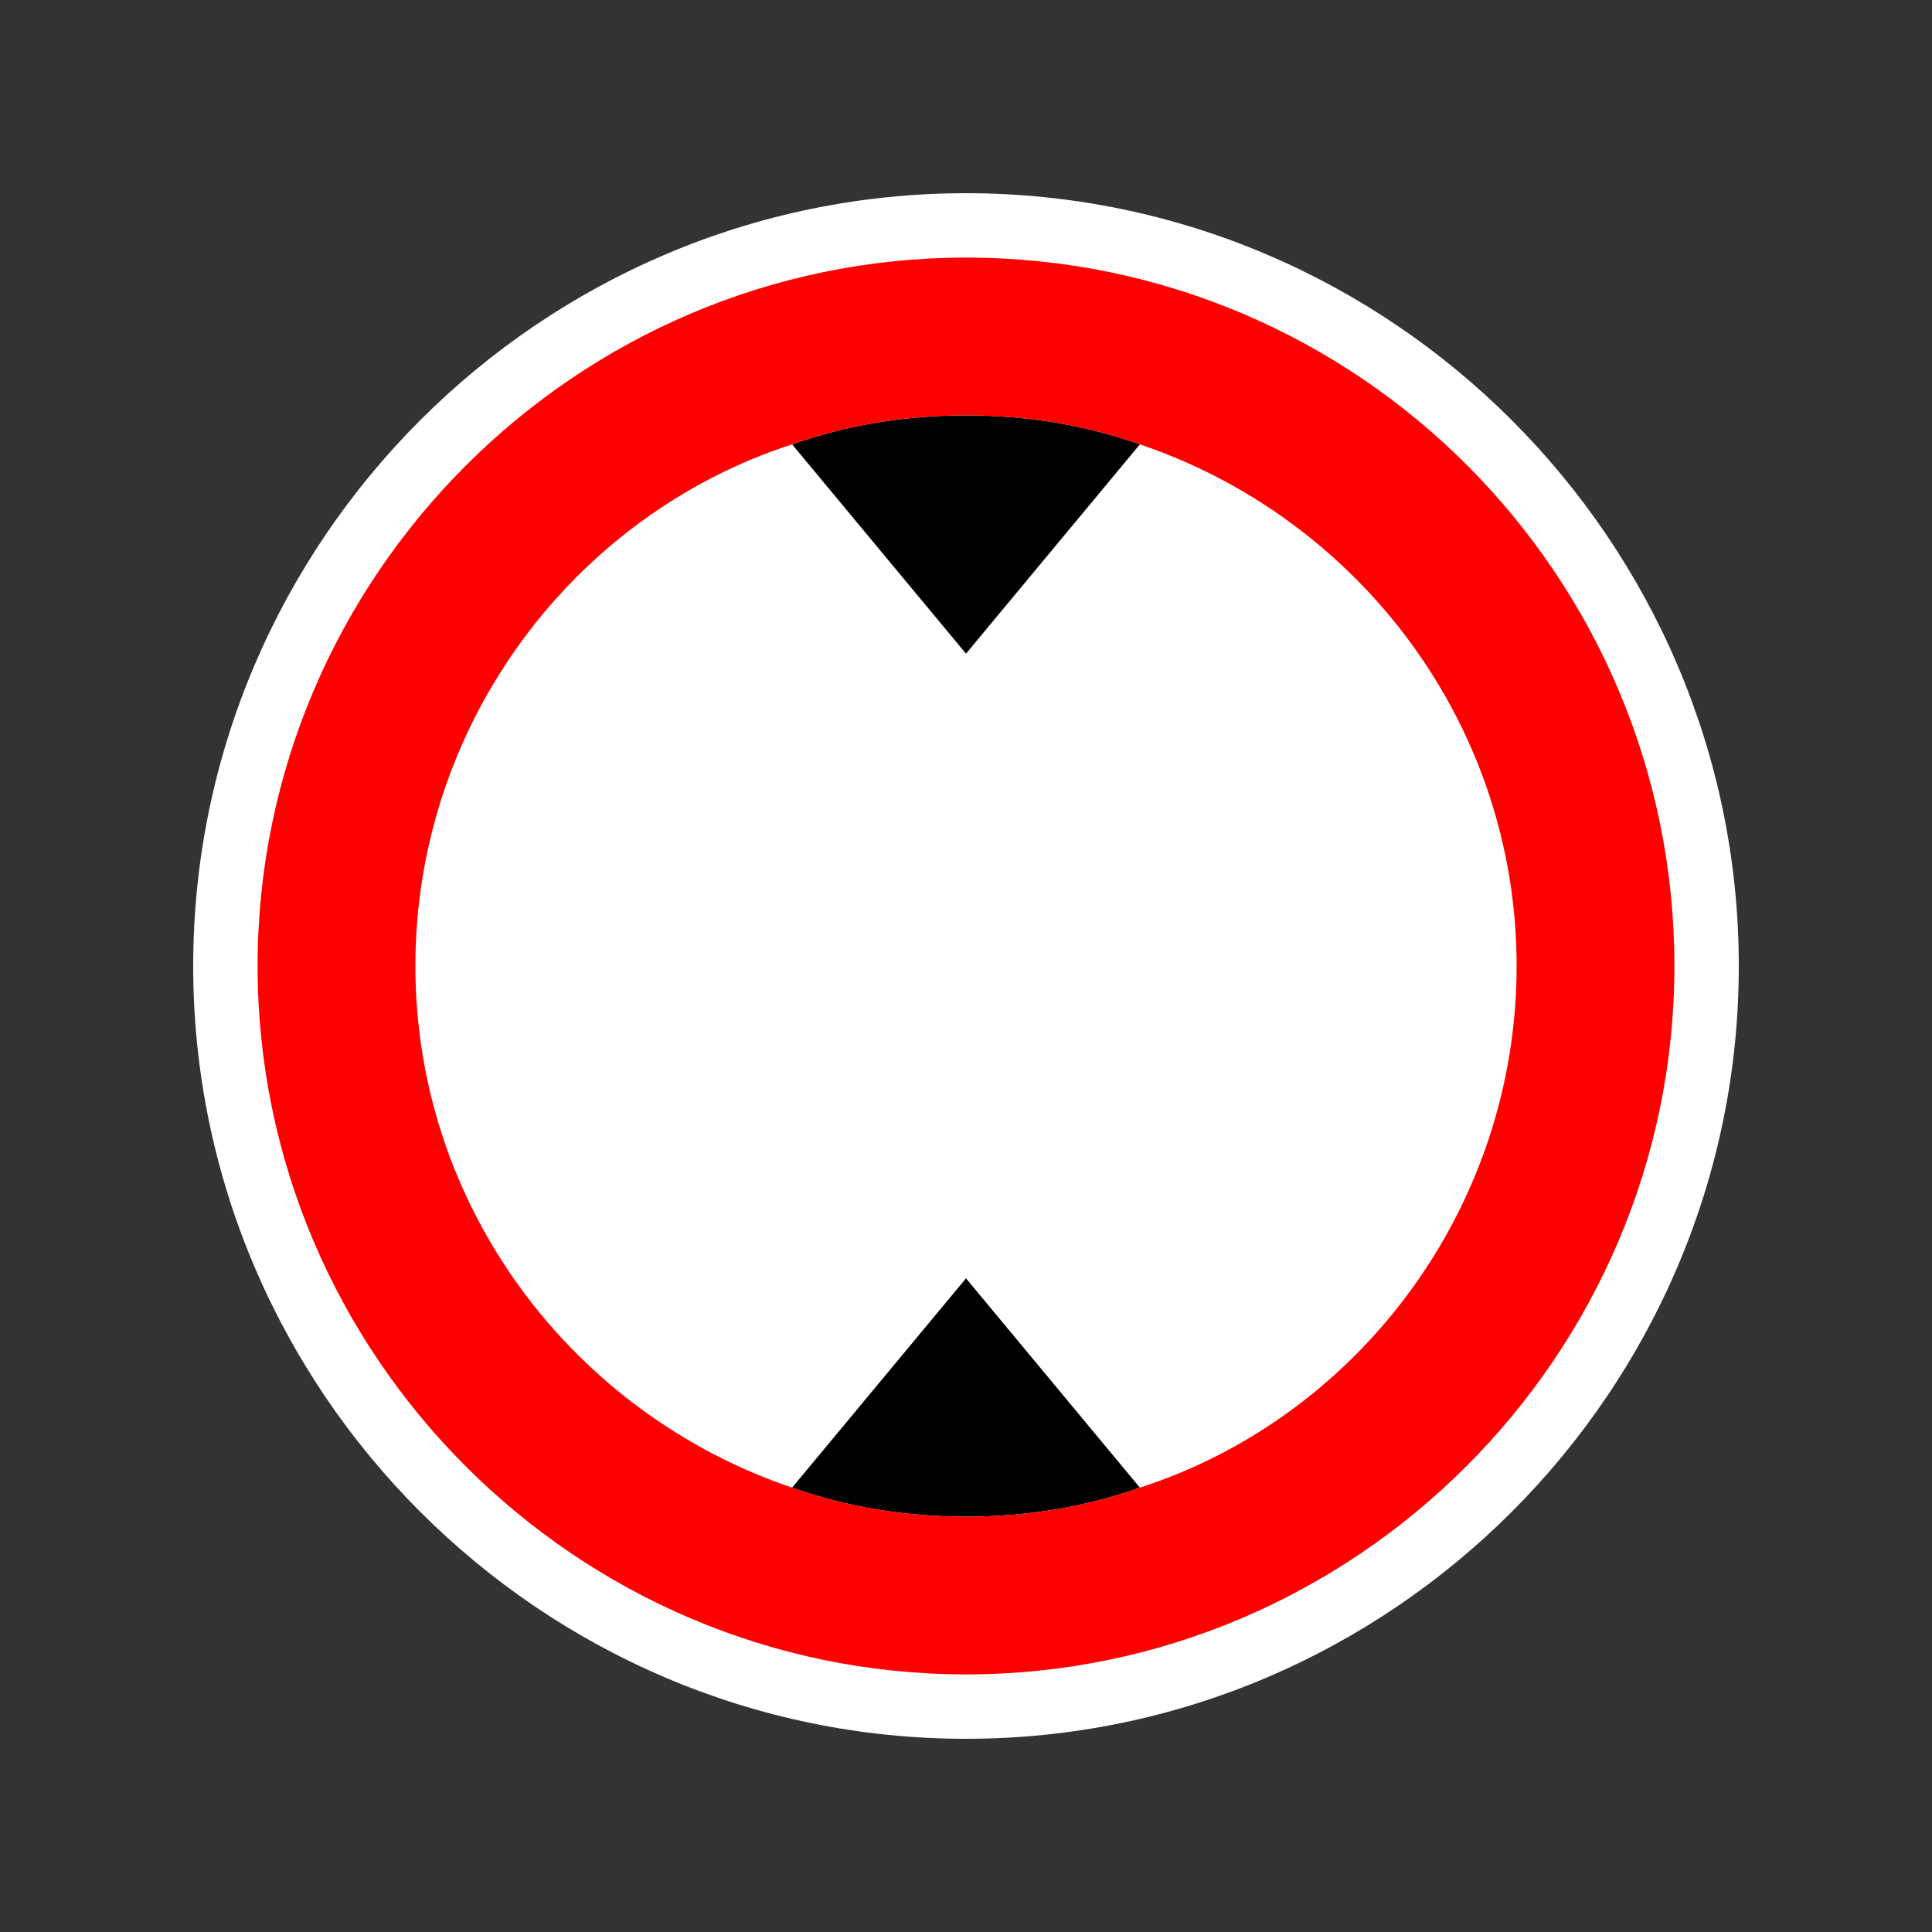 <?xml version="1.0" encoding="UTF-8"?>
<svg id="Layer_1" xmlns="http://www.w3.org/2000/svg" version="1.1" viewBox="0 0 60 60">
  <rect x="0" y="0" width="60" height="60" fill="#333333" stroke="none"/>
  <!-- Generator: Adobe Illustrator 29.5.1, SVG Export Plug-In . SVG Version: 2.1.0 Build 141)  -->
  <defs>
    <style>
      .st0 {
        fill: none;
      }

      .st1 {
        fill: #fff;
      }

      .st2 {
        fill: red;
      }
    </style>
  </defs>
  <path class="st1" d="M30,6c-13.2,0-24,10.8-24,24s10.8,24,24,24,24-10.8,24-24S43.2,6,30,6Z"/>
  <g>
    <path class="st0" d="M35.4,13.8l-5.4,6.5-5.4-6.5c-6.8,2.3-11.7,8.7-11.7,16.2s4.9,14,11.7,16.2l5.4-6.5,5.4,6.5c6.8-2.3,11.7-8.7,11.7-16.2s-4.9-14-11.7-16.2Z"/>
    <path d="M35.4,13.8c-1.7-.6-3.5-.9-5.4-.9s-3.7.3-5.4.9l5.4,6.5,5.4-6.5Z"/>
    <path d="M24.6,46.2c1.7.6,3.5.9,5.4.9s3.7-.3,5.4-.9l-5.4-6.5-5.4,6.5Z"/>
    <path class="st2" d="M30,8c-12.1,0-22,9.9-22,22s9.9,22,22,22,22-9.9,22-22-9.8-22-22-22ZM35.4,46.2c-1.7.6-3.5.9-5.4.9s-3.7-.3-5.4-.9c-6.8-2.3-11.7-8.7-11.7-16.2s4.9-14,11.7-16.2c1.7-.6,3.5-.9,5.4-.9s3.7.3,5.4.9c6.8,2.3,11.7,8.7,11.7,16.2s-4.9,14-11.7,16.2Z"/>
  </g>
</svg>